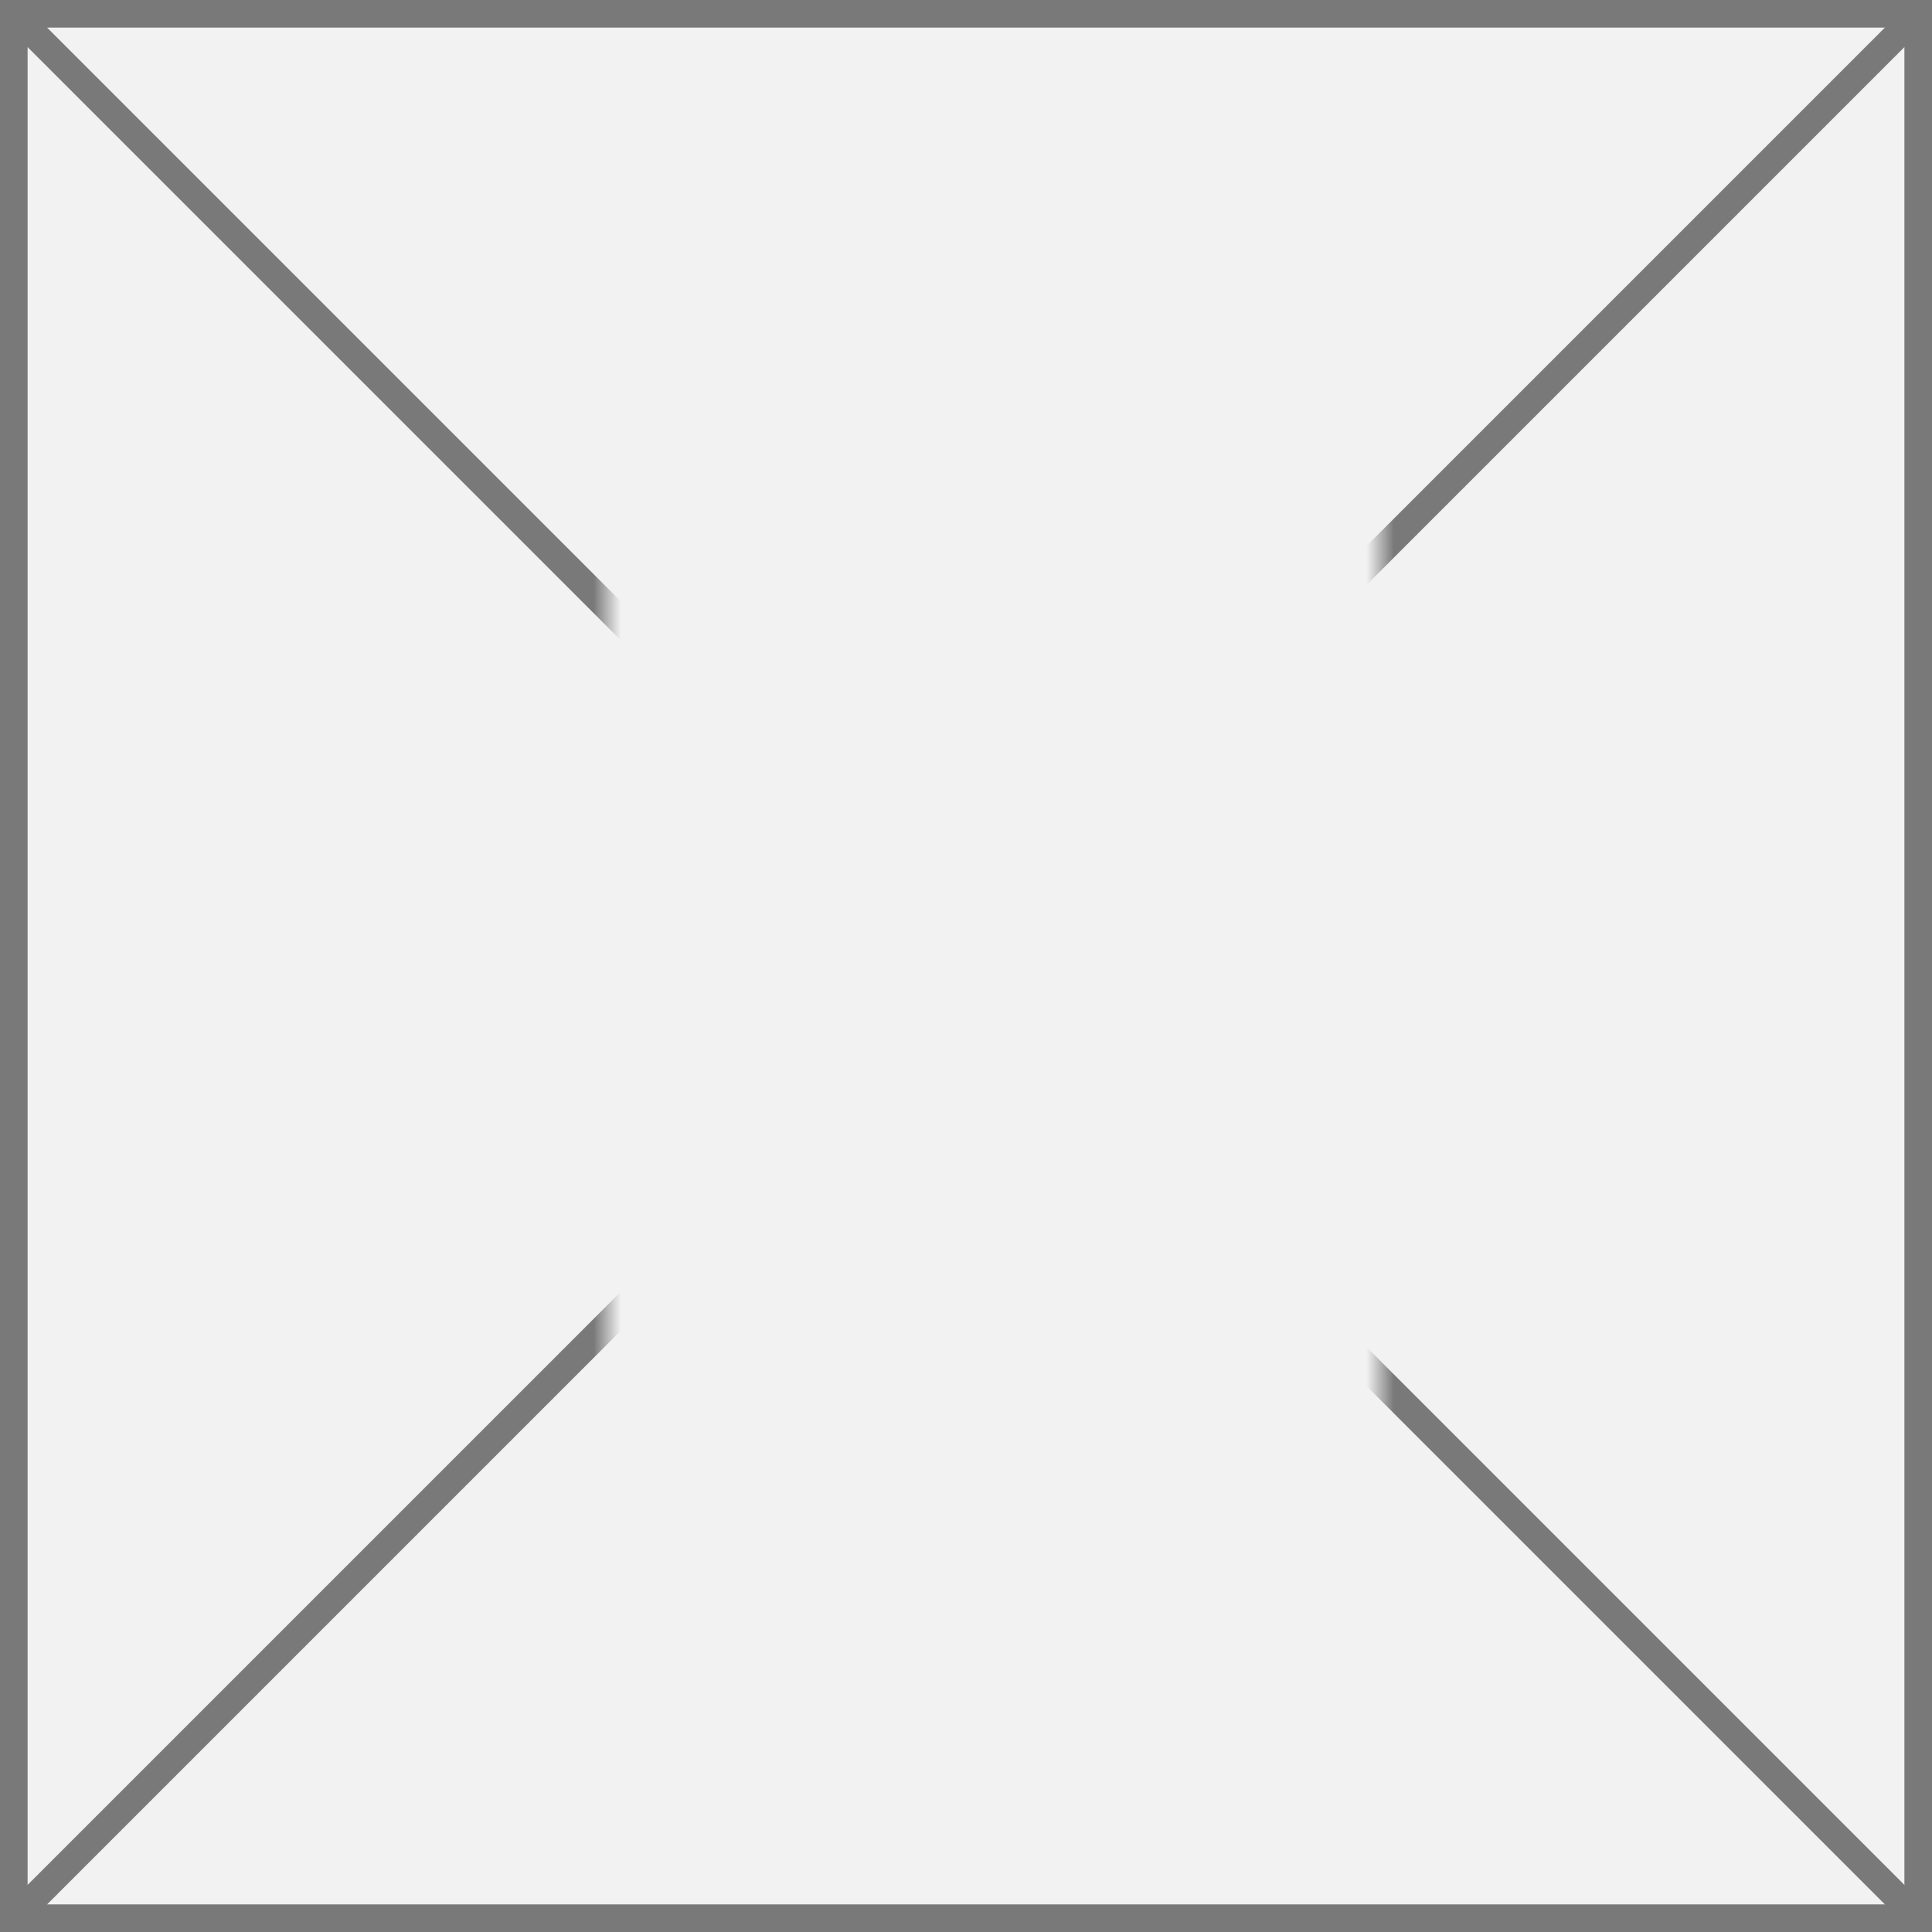 ﻿<?xml version="1.0" encoding="utf-8"?>
<svg version="1.1" xmlns:xlink="http://www.w3.org/1999/xlink" width="70px" height="70px" xmlns="http://www.w3.org/2000/svg">
  <rect width="100%" height="100%" fill="#333333" stroke="none"/>
  <defs>
    <mask fill="white" id="clip157">
      <path d="M 127 200  L 155 200  L 155 236  L 127 236  Z M 105 182  L 175 182  L 175 252  L 105 252  Z " fill-rule="evenodd" />
    </mask>
  </defs>
  <g transform="matrix(1 0 0 1 -105 -182 )">
    <path d="M 105.5 182.5  L 174.5 182.5  L 174.5 251.5  L 105.5 251.5  L 105.5 182.5  Z " fill-rule="nonzero" fill="#f2f2f2" stroke="none" />
    <path d="M 105.5 182.5  L 174.5 182.5  L 174.5 251.5  L 105.5 251.5  L 105.5 182.5  Z " stroke-width="1" stroke="#797979" fill="none" />
    <path d="M 105.354 182.354  L 174.646 251.646  M 174.646 182.354  L 105.354 251.646  " stroke-width="1" stroke="#797979" fill="none" mask="url(#clip157)" />
  </g>
</svg>